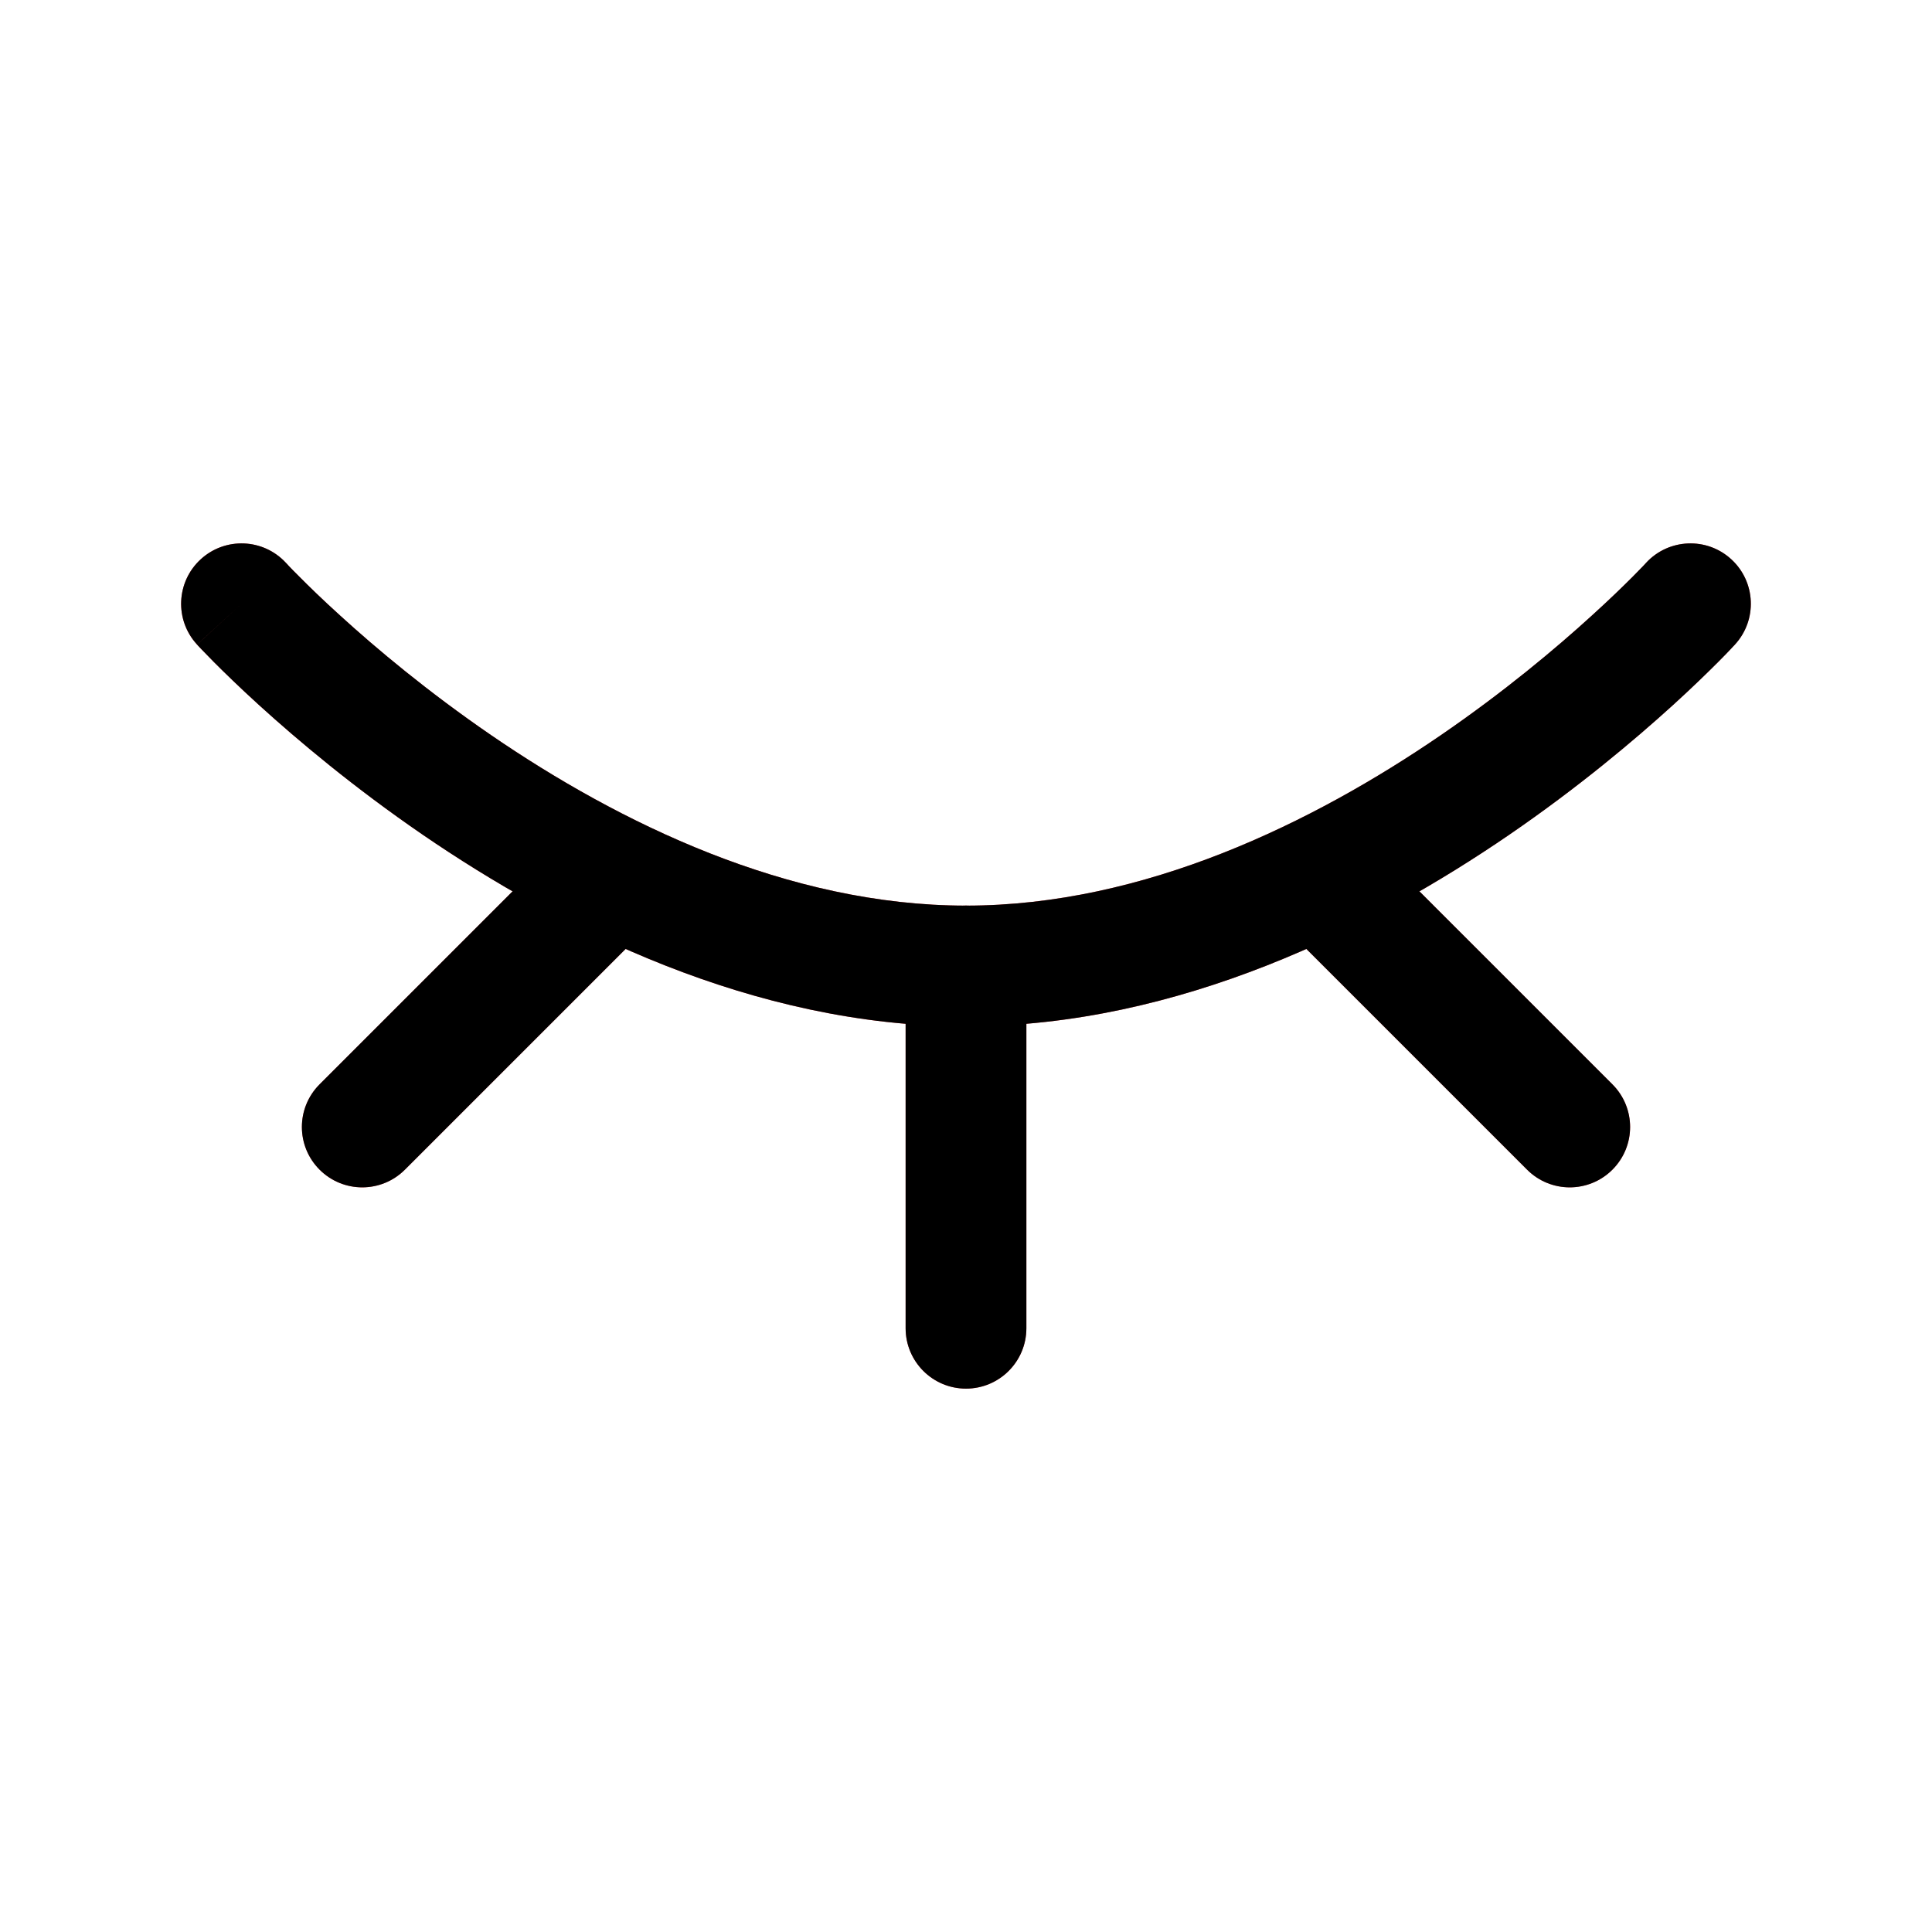 <svg xmlns="http://www.w3.org/2000/svg" fill="none" viewBox="0 0 24 24"><path fill="#EE4D4D" fill-rule="evenodd" d="M3.552 6.992L3.553 6.993L3.56 7L3.59 7.033C3.618 7.062 3.661 7.107 3.719 7.164C3.833 7.279 4.005 7.447 4.227 7.648C4.671 8.053 5.313 8.592 6.099 9.131C7.688 10.22 9.787 11.25 12 11.25C14.213 11.25 16.312 10.22 17.901 9.131C18.687 8.592 19.329 8.053 19.773 7.648C19.995 7.447 20.167 7.279 20.282 7.164C20.339 7.107 20.382 7.062 20.41 7.033L20.441 7L20.447 6.993C20.447 6.993 20.448 6.992 20.448 6.992C20.728 6.688 21.203 6.668 21.507 6.948C21.812 7.228 21.832 7.702 21.552 8.007L21 7.5C21.552 8.007 21.552 8.007 21.552 8.007L21.55 8.009L21.547 8.013L21.535 8.025C21.526 8.036 21.512 8.05 21.495 8.068C21.46 8.105 21.41 8.157 21.344 8.223C21.214 8.353 21.025 8.538 20.783 8.758C20.3 9.197 19.604 9.783 18.749 10.369C17.054 11.53 14.653 12.75 12 12.75C9.347 12.75 6.946 11.53 5.251 10.369C4.396 9.783 3.7 9.197 3.217 8.758C2.975 8.538 2.786 8.353 2.656 8.223C2.591 8.157 2.54 8.105 2.505 8.068C2.488 8.05 2.474 8.036 2.464 8.025L2.453 8.013L2.45 8.009L2.448 8.008C2.448 8.008 2.448 8.007 3 7.5L2.448 8.007C2.167 7.702 2.188 7.228 2.493 6.948C2.798 6.668 3.272 6.688 3.552 6.992Z" clip-rule="evenodd"/><path fill="#EE4D4D" fill-rule="evenodd" d="M12 17.25C12.414 17.25 12.75 16.914 12.75 16.5V12C12.75 11.586 12.414 11.25 12 11.25 11.586 11.25 11.25 11.586 11.25 12V16.5C11.25 16.914 11.586 17.25 12 17.25zM3.97 14.53C4.263 14.823 4.737 14.823 5.03 14.53L8.03 11.53C8.323 11.237 8.323 10.763 8.03 10.47 7.737 10.177 7.263 10.177 6.97 10.47L3.97 13.47C3.677 13.763 3.677 14.237 3.97 14.53zM20.03 14.53C19.737 14.823 19.263 14.823 18.97 14.53L15.97 11.53C15.677 11.237 15.677 10.763 15.97 10.47 16.263 10.177 16.737 10.177 17.03 10.47L20.03 13.47C20.323 13.763 20.323 14.237 20.03 14.53z" clip-rule="evenodd"/><path fill="#000" fill-rule="evenodd" d="M3.552 6.992L3.553 6.993L3.56 7L3.59 7.033C3.618 7.062 3.661 7.107 3.719 7.164C3.833 7.279 4.005 7.447 4.227 7.648C4.671 8.053 5.313 8.592 6.099 9.131C7.688 10.22 9.787 11.25 12 11.25C14.213 11.25 16.312 10.22 17.901 9.131C18.687 8.592 19.329 8.053 19.773 7.648C19.995 7.447 20.167 7.279 20.282 7.164C20.339 7.107 20.382 7.062 20.41 7.033L20.441 7L20.447 6.993C20.447 6.993 20.448 6.992 20.448 6.992C20.728 6.688 21.203 6.668 21.507 6.948C21.812 7.228 21.832 7.702 21.552 8.007L21 7.5C21.552 8.007 21.552 8.007 21.552 8.007L21.55 8.009L21.547 8.013L21.535 8.025C21.526 8.036 21.512 8.05 21.495 8.068C21.46 8.105 21.41 8.157 21.344 8.223C21.214 8.353 21.025 8.538 20.783 8.758C20.3 9.197 19.604 9.783 18.749 10.369C17.054 11.53 14.653 12.75 12 12.75C9.347 12.75 6.946 11.53 5.251 10.369C4.396 9.783 3.7 9.197 3.217 8.758C2.975 8.538 2.786 8.353 2.656 8.223C2.591 8.157 2.54 8.105 2.505 8.068C2.488 8.05 2.474 8.036 2.464 8.025L2.453 8.013L2.45 8.009L2.448 8.008C2.448 8.008 2.448 8.007 3 7.5L2.448 8.007C2.167 7.702 2.188 7.228 2.493 6.948C2.798 6.668 3.272 6.688 3.552 6.992Z" clip-rule="evenodd"/><path fill="#000" fill-rule="evenodd" d="M12 17.25C12.414 17.25 12.75 16.914 12.75 16.5V12C12.75 11.586 12.414 11.25 12 11.25 11.586 11.25 11.25 11.586 11.25 12V16.5C11.25 16.914 11.586 17.25 12 17.25zM3.97 14.53C4.263 14.823 4.737 14.823 5.03 14.53L8.03 11.53C8.323 11.237 8.323 10.763 8.03 10.47 7.737 10.177 7.263 10.177 6.97 10.47L3.97 13.47C3.677 13.763 3.677 14.237 3.97 14.53zM20.03 14.53C19.737 14.823 19.263 14.823 18.97 14.53L15.97 11.53C15.677 11.237 15.677 10.763 15.97 10.47 16.263 10.177 16.737 10.177 17.03 10.47L20.03 13.47C20.323 13.763 20.323 14.237 20.03 14.53z" clip-rule="evenodd"/></svg>